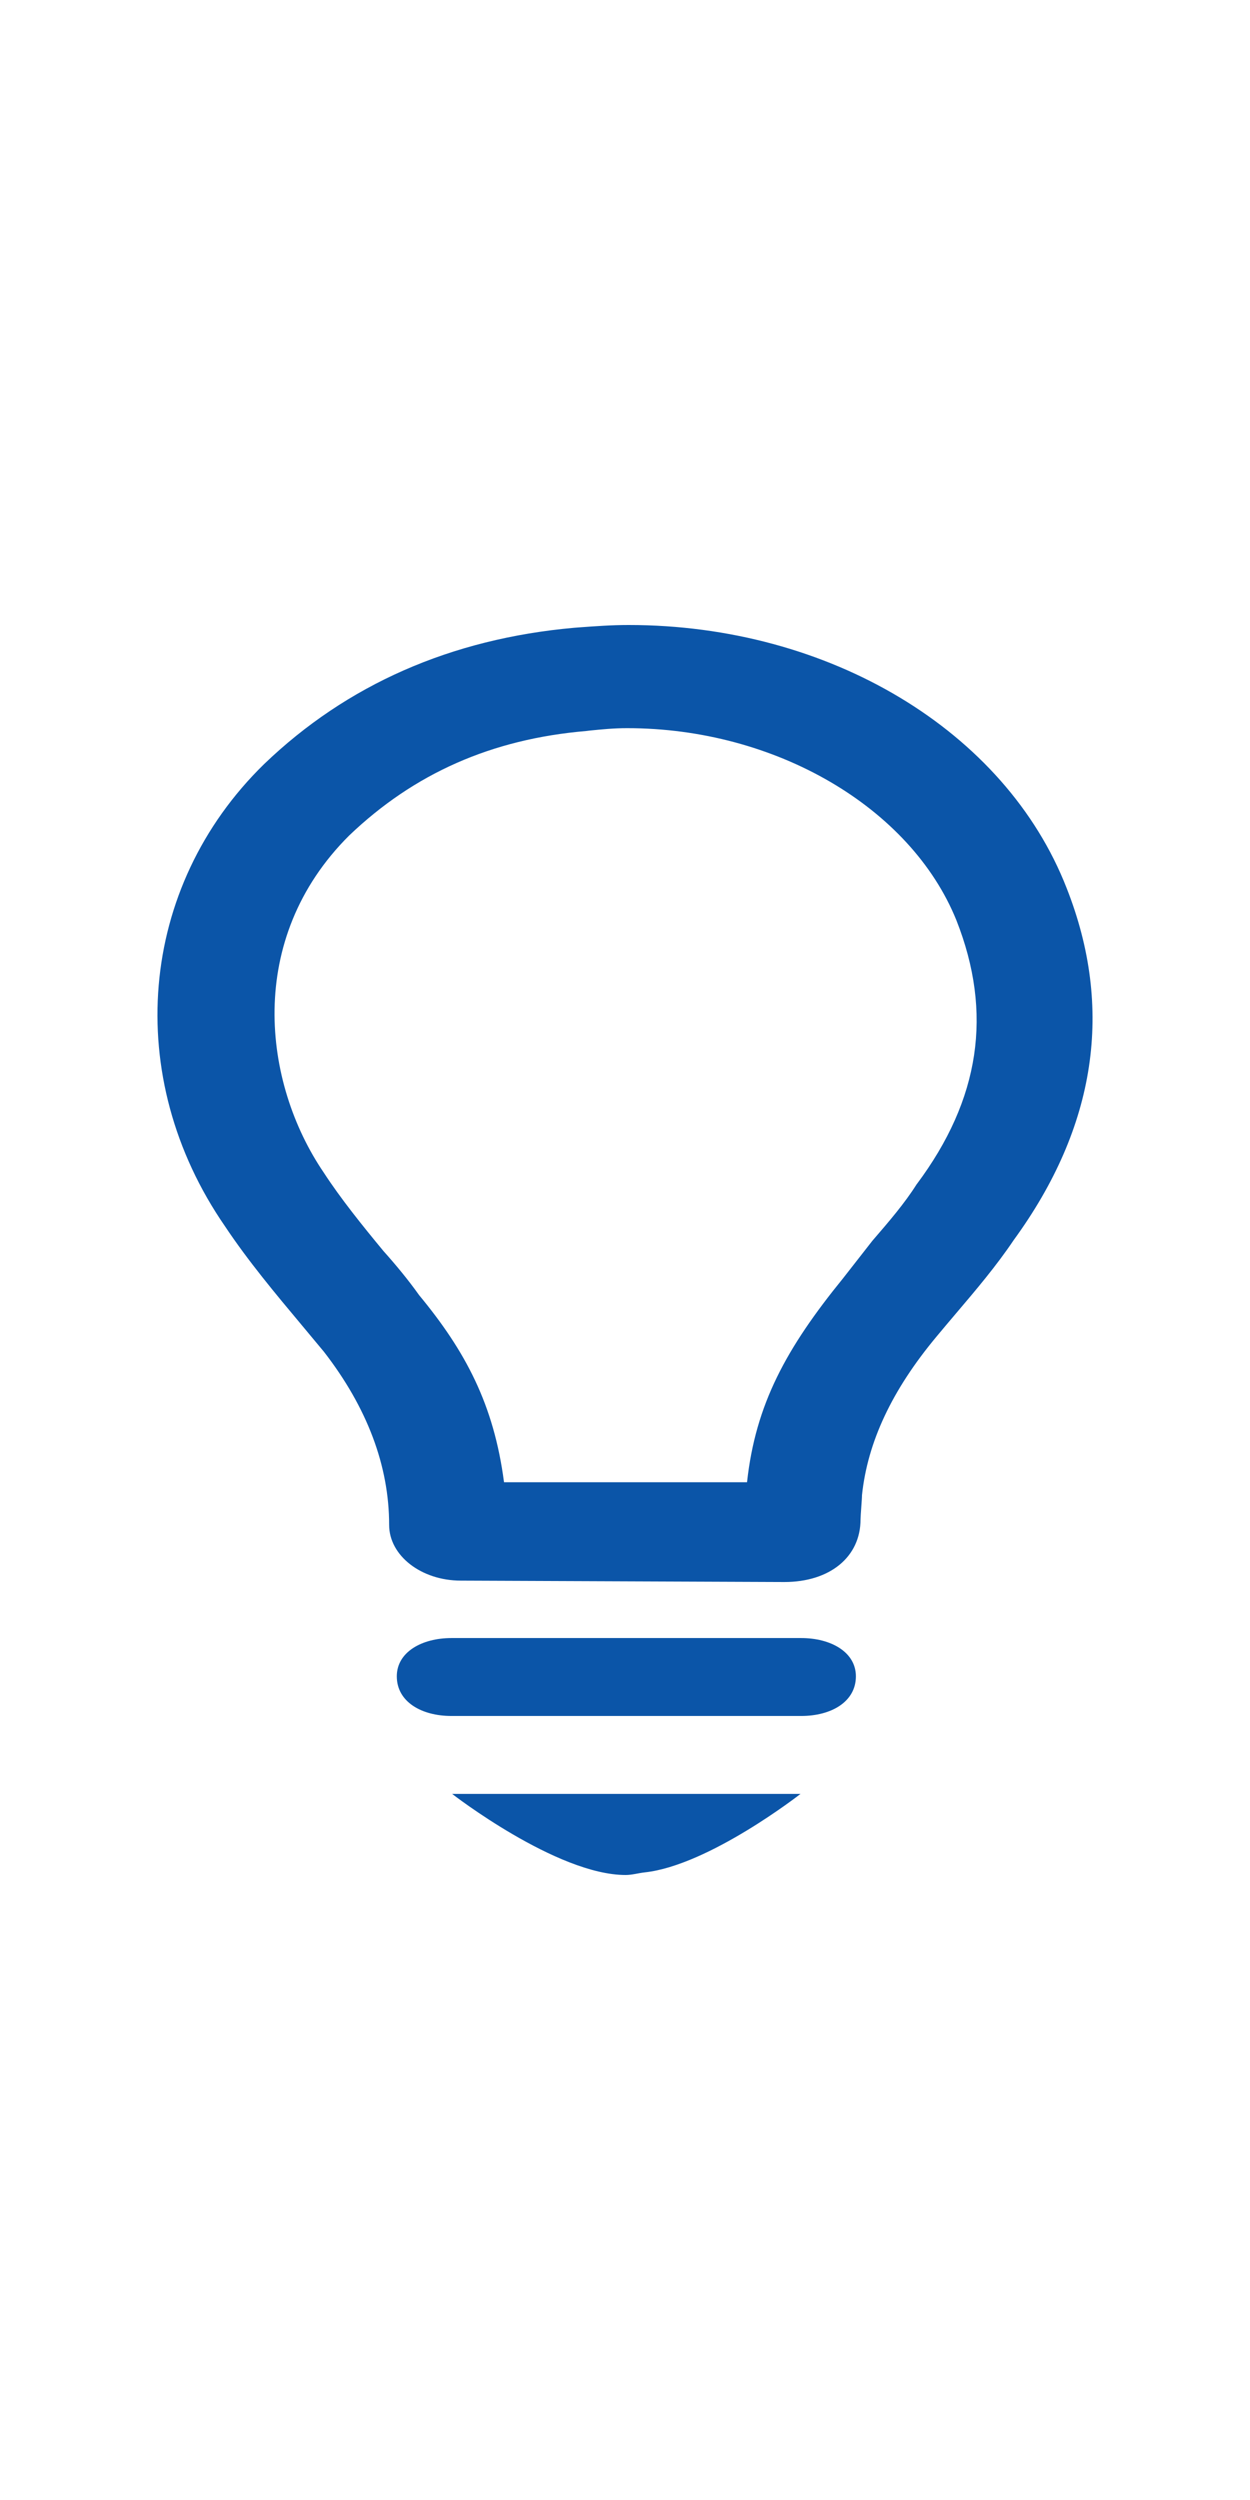 <?xml version="1.0" encoding="utf-8"?>
<!-- Generator: Adobe Illustrator 20.1.0, SVG Export Plug-In . SVG Version: 6.00 Build 0)  -->
<svg width="16" heigh="16" version="1.1" id="Layer_1" xmlns="http://www.w3.org/2000/svg" xmlns:xlink="http://www.w3.org/1999/xlink" x="0px" y="0px"
	 viewBox="0 0 32 32" style="enable-background:new 0 0 32 32;" xml:space="preserve">
<style type="text/css">
	.st0{fill:#0B55A8;}
</style>
<path class="st0" d="M20.51,25.934h-8.952c-0.759,0-1.4,0.359-1.4,0.98c0,0.65,0.628,1.015,1.4,1.015h8.952
	c0.773,0,1.401-0.365,1.401-1.015C21.911,26.293,21.27,25.934,20.51,25.934z M16.017,32c0.162,0,0.325-0.049,0.489-0.067
	c1.646-0.179,3.987-2.009,3.987-2.009h-8.918C11.574,29.924,14.251,32,16.017,32z M27.306,6.735C25.735,2.707,21.229,0,16.093,0
	c-0.445,0-0.856,0.031-1.291,0.063l-0.104,0.008c-3.15,0.281-5.819,1.455-7.936,3.489C3.536,6.708,3.124,11.575,5.76,15.393
	c0.592,0.889,1.291,1.725,1.967,2.533c0.189,0.226,0.378,0.452,0.564,0.677c1.108,1.429,1.671,2.922,1.671,4.436
	c0,0.786,0.823,1.425,1.834,1.425c0.21,0,8.282,0.036,8.282,0.036c1.168,0,1.952-0.643,1.952-1.603c0-0.103,0.038-0.525,0.037-0.621
	c0.143-1.36,0.765-2.687,1.906-4.057c0.168-0.202,0.338-0.404,0.509-0.605c0.504-0.593,1.023-1.205,1.467-1.865
	C28.065,12.846,28.521,9.814,27.306,6.735z M23.472,14.311l-0.007,0.008c-0.304,0.483-0.706,0.951-1.133,1.446l-0.751,0.961
	c-1.456,1.791-2.239,3.224-2.457,5.219h-6.221c-0.26-1.995-0.993-3.362-2.174-4.79c-0.279-0.393-0.603-0.783-0.912-1.128
	c-0.54-0.653-1.097-1.344-1.531-2.012c-1.556-2.289-2.013-5.97,0.652-8.625c1.665-1.592,3.649-2.47,6.067-2.676l0.09-0.011
	c0.313-0.031,0.608-0.062,0.96-0.062c3.789,0,7.256,2.022,8.428,4.916C25.421,9.934,25.09,12.143,23.472,14.311z"/>
</svg>
